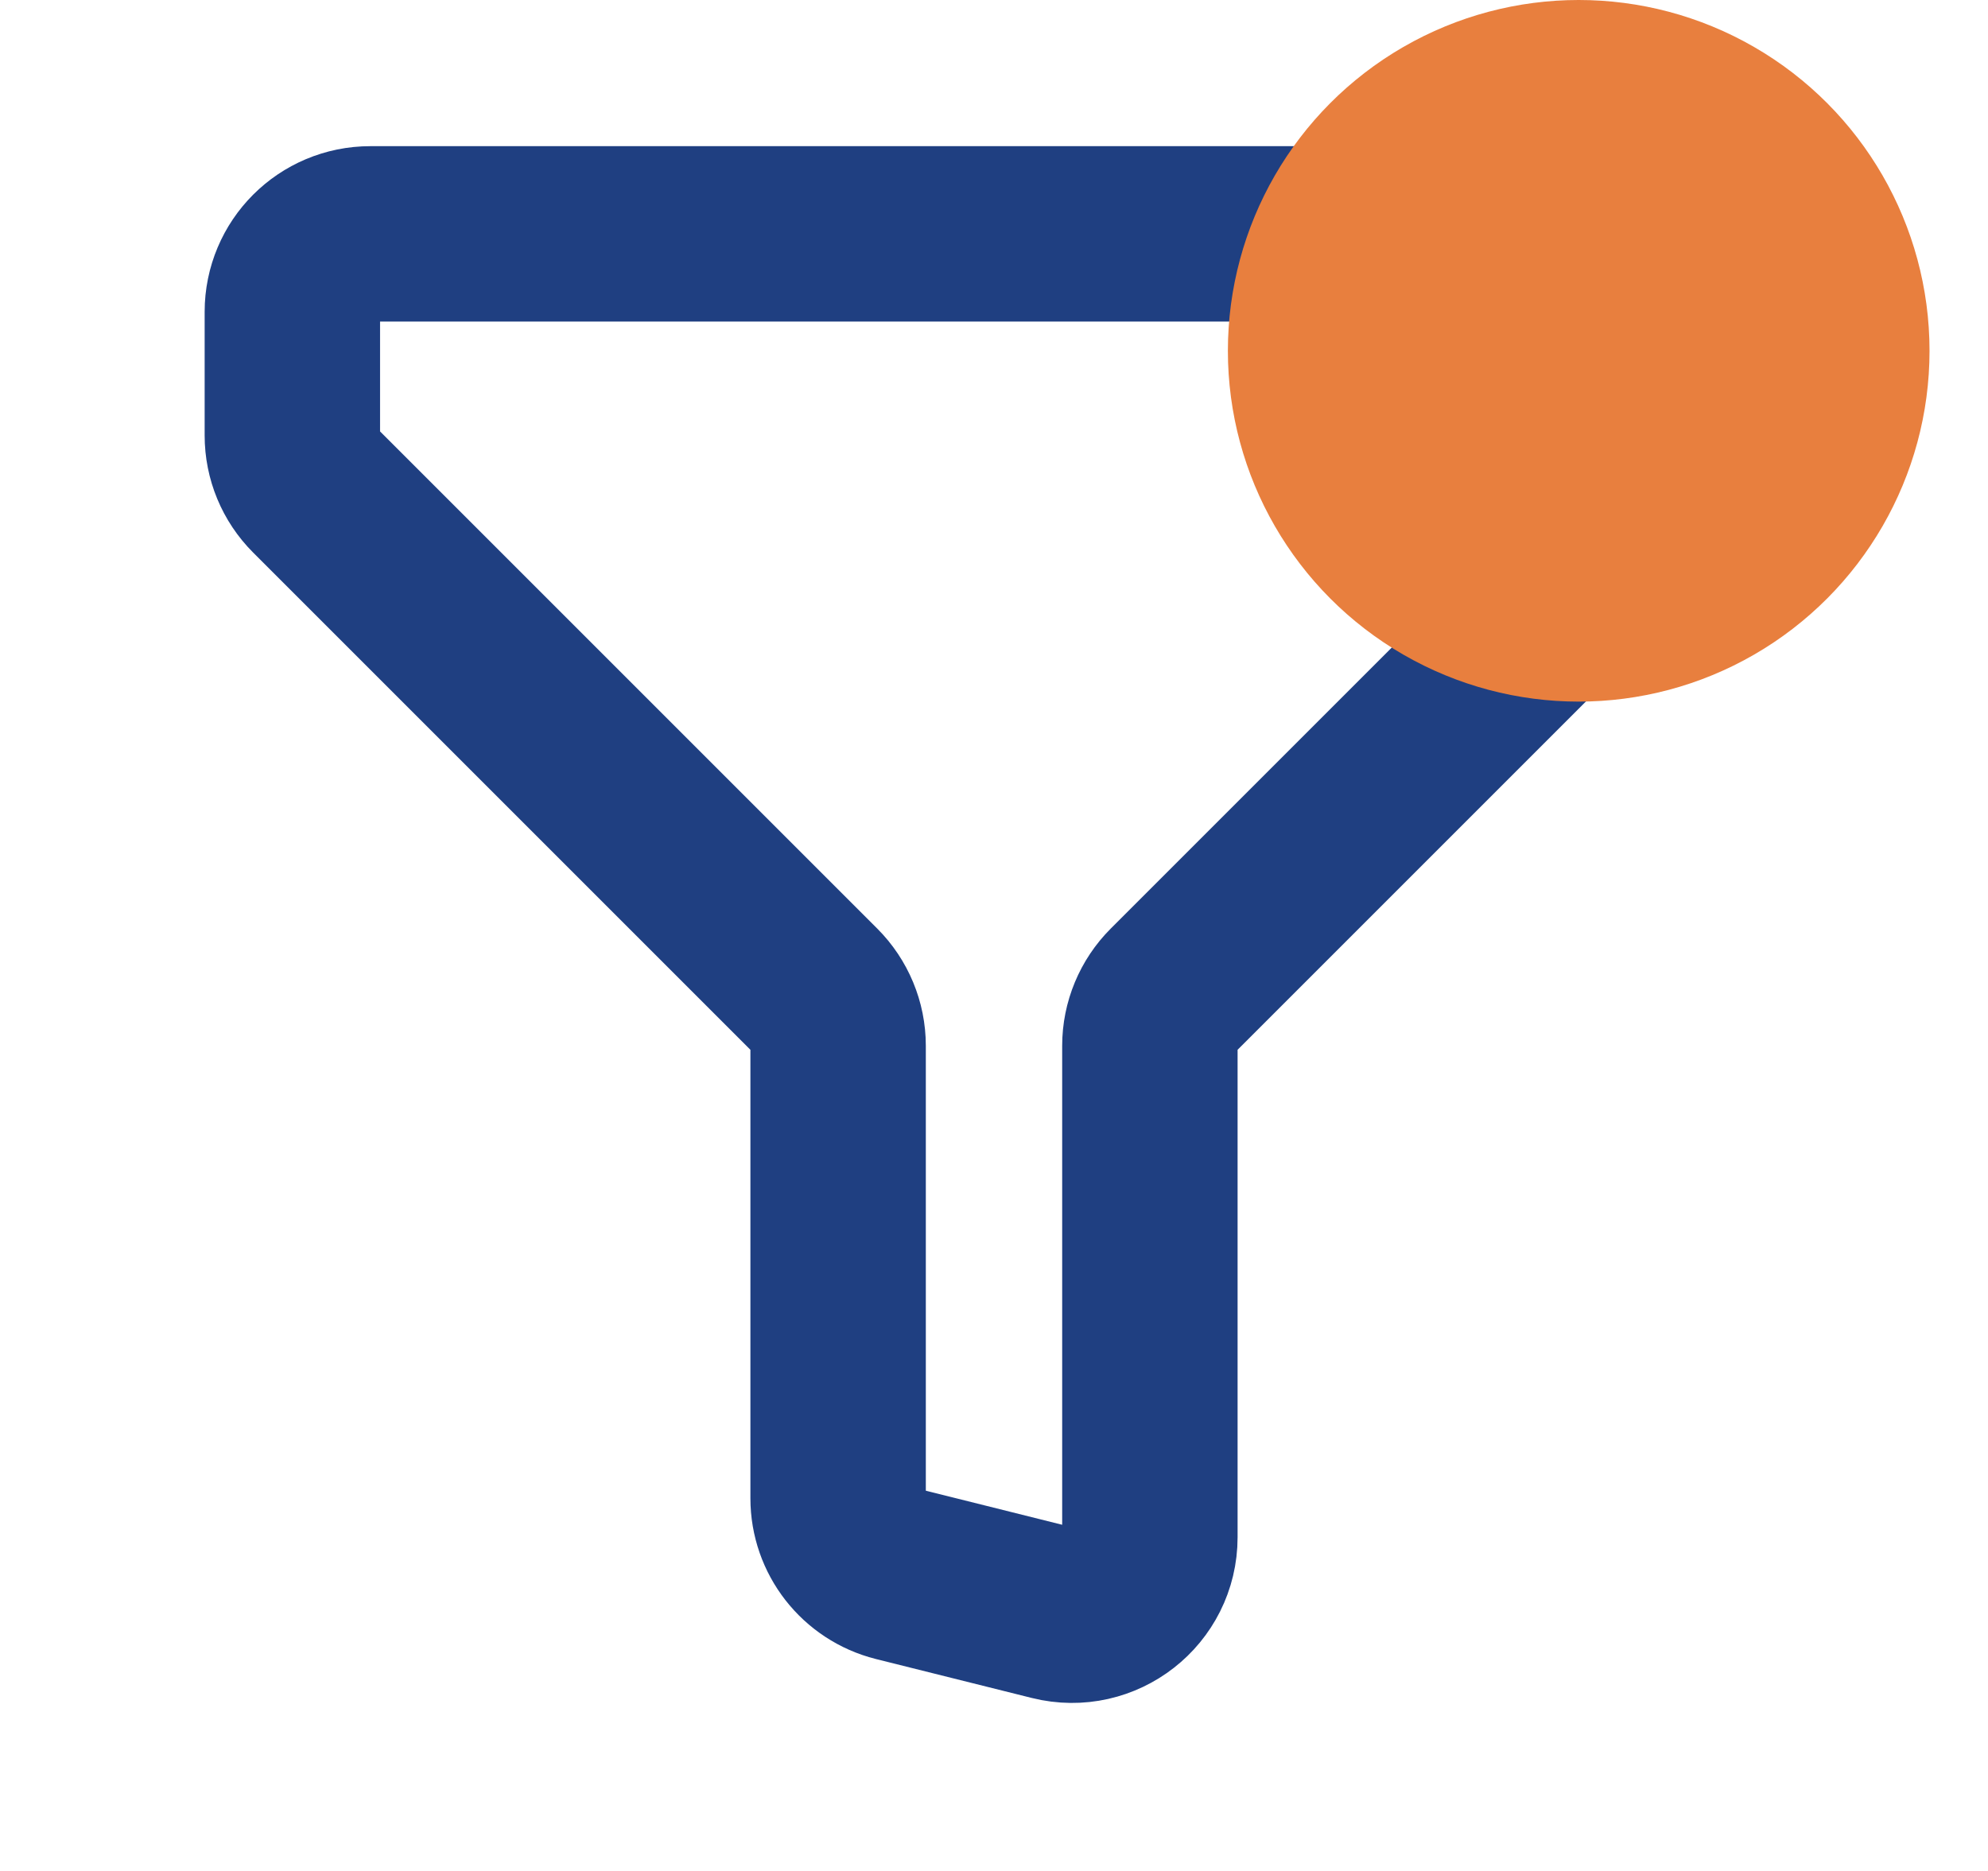 <svg width="17" height="16" viewBox="0 0 17 16" fill="none" xmlns="http://www.w3.org/2000/svg">
<g clip-path="url(#clip0_330_5827)">
<path d="M3.167 2H13.833C14.202 2 14.5 2.298 14.5 2.667L14.5 3.724C14.5 3.901 14.43 4.07 14.305 4.195L10.029 8.471C9.904 8.596 9.833 8.766 9.833 8.943V13.146C9.833 13.58 9.426 13.898 9.005 13.793L7.672 13.46C7.375 13.385 7.167 13.119 7.167 12.813V8.943C7.167 8.766 7.096 8.596 6.971 8.471L2.695 4.195C2.57 4.07 2.5 3.901 2.5 3.724V2.667C2.5 2.298 2.798 2 3.167 2Z" stroke="#1F3F81" stroke-width="1.5" stroke-linecap="round" stroke-linejoin="round"/>
<circle cx="13.5" cy="3" r="3" fill="#E87F3E"/>
</g>
<defs>
<clipPath id="clip0_330_5827">
<rect width="16" height="16" fill="white" transform="translate(0.5)"/>
</clipPath>
</defs>
</svg>
